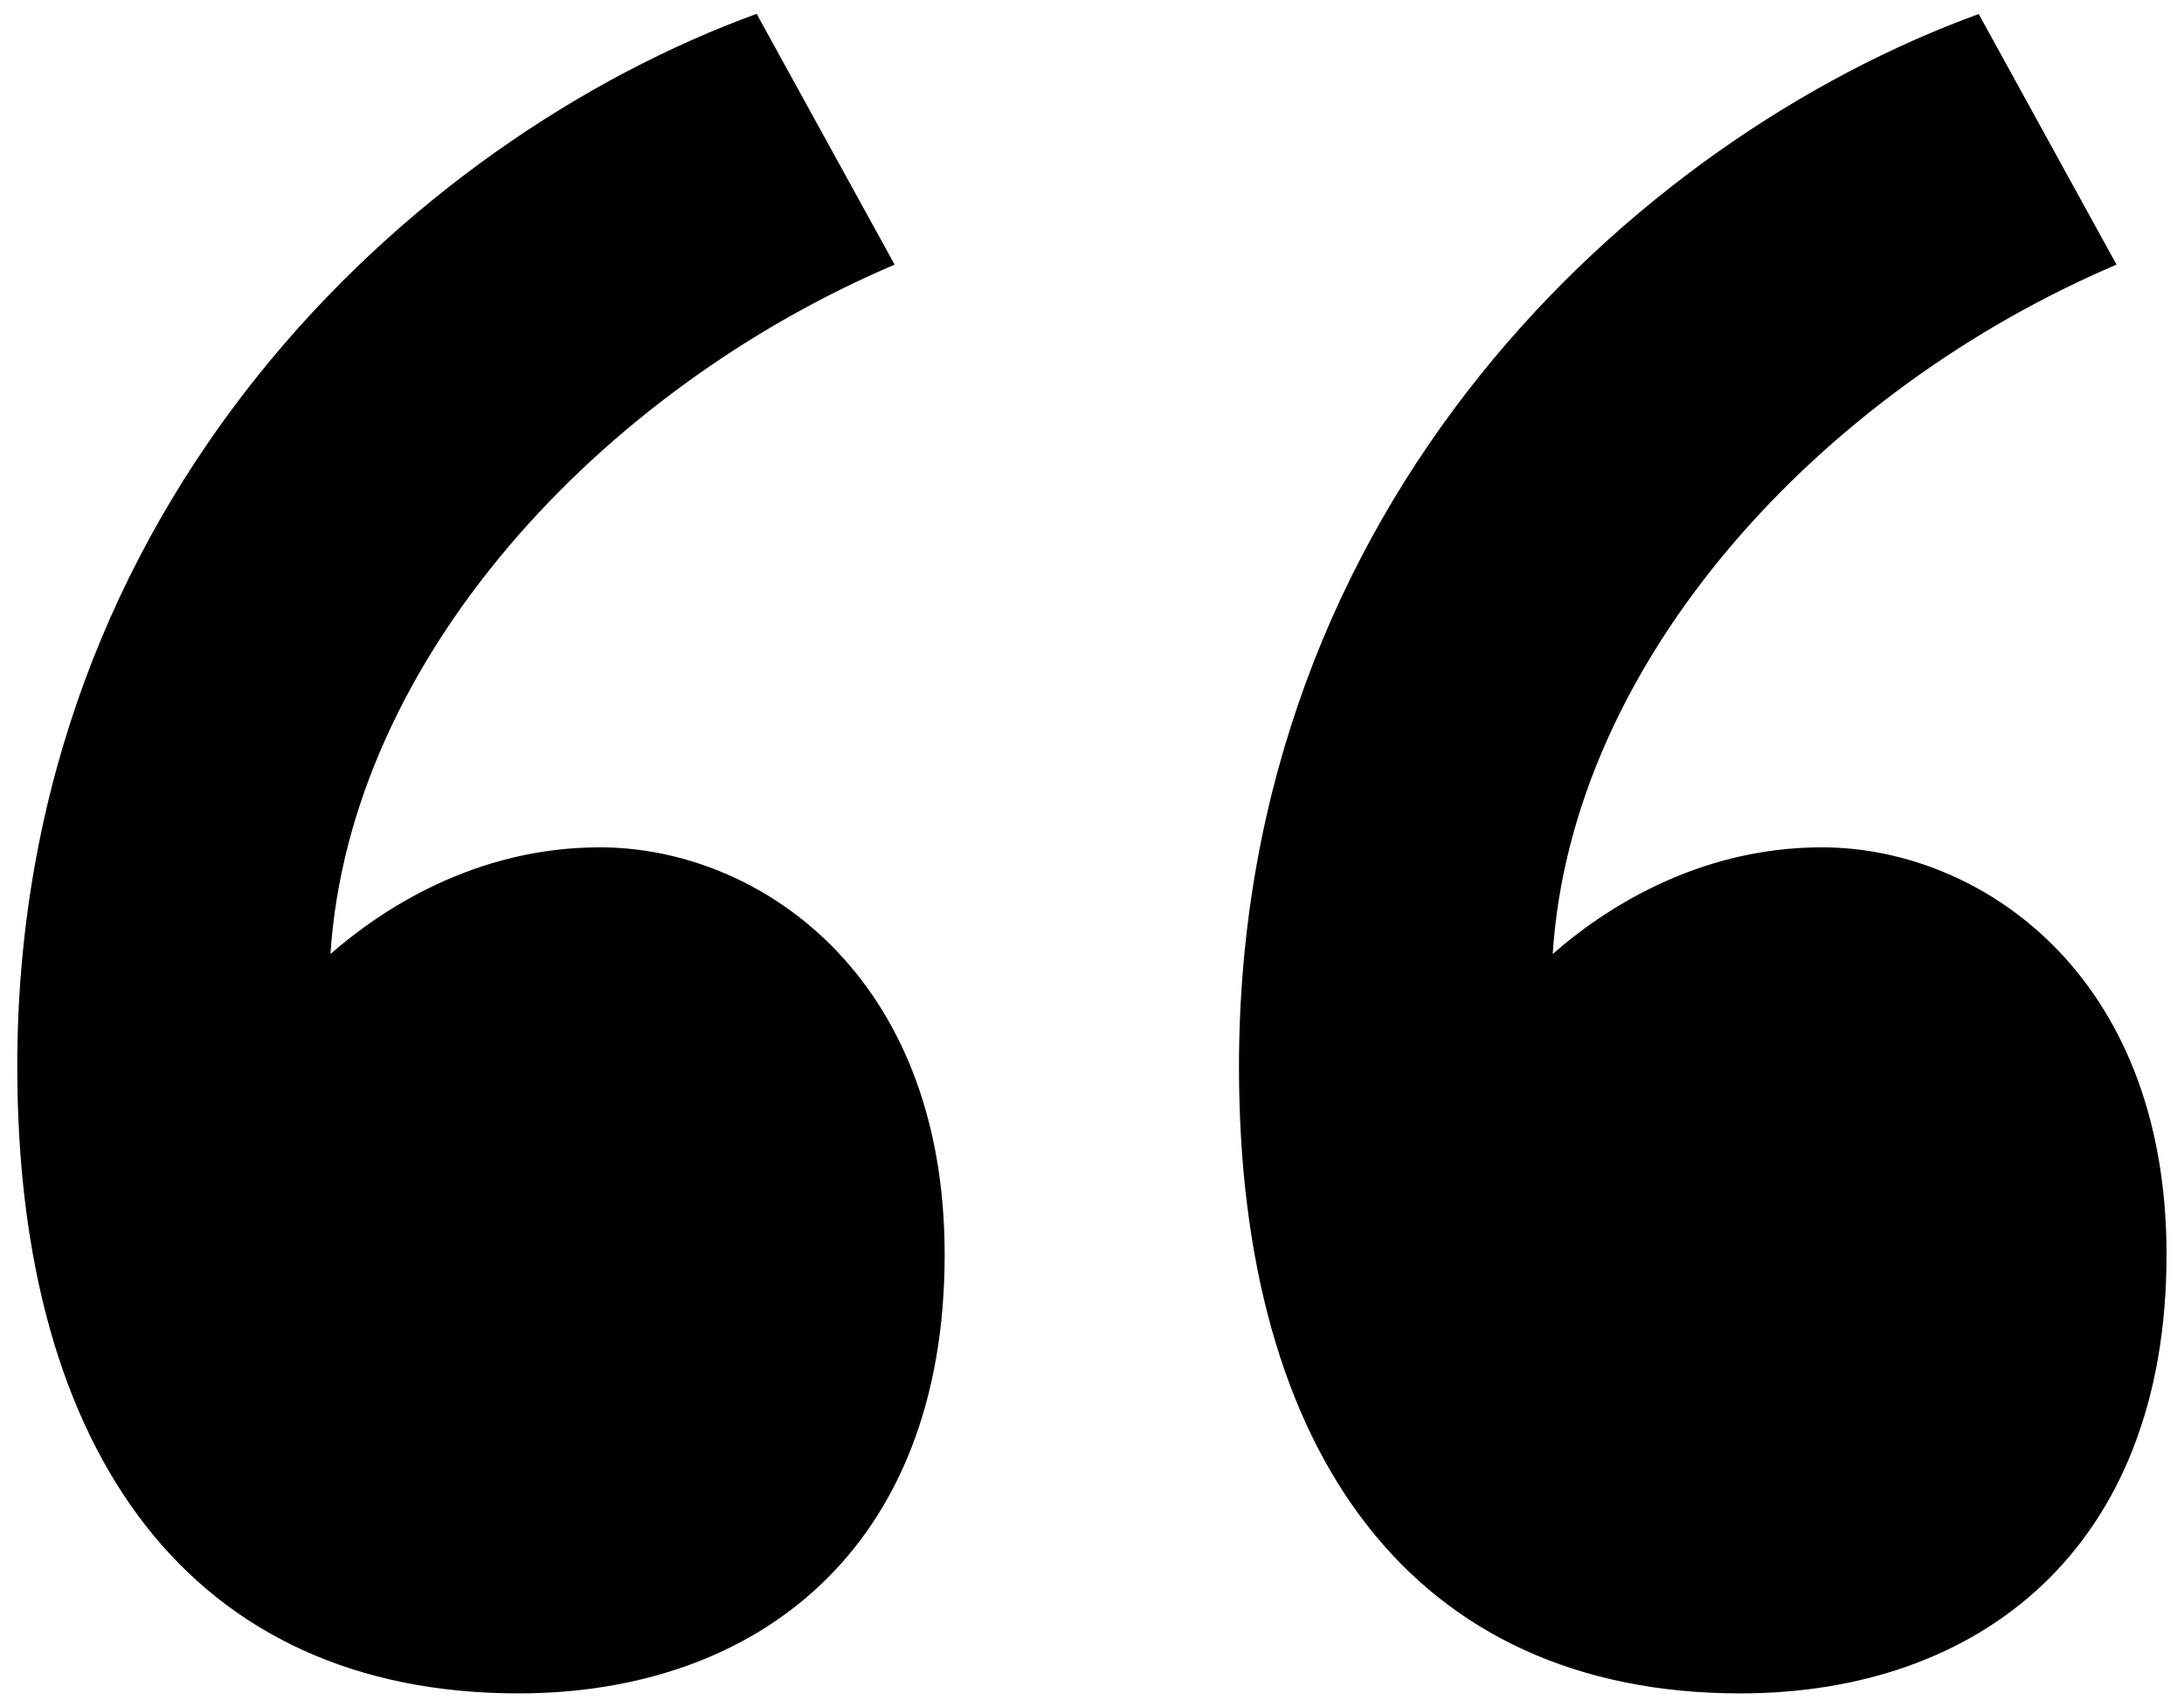 <?xml version="1.0" encoding="utf-8"?>
<!-- Generator: Adobe Illustrator 23.0.3, SVG Export Plug-In . SVG Version: 6.00 Build 0)  -->
<svg version="1.2" baseProfile="tiny" id="Layer_1" xmlns="http://www.w3.org/2000/svg" xmlns:xlink="http://www.w3.org/1999/xlink"
	 x="0px" y="0px" viewBox="0 0 1214 949" xml:space="preserve">
<g>
	<path d="M497.3,147.1c-163.8,69.7-303,219.4-313.6,383.2c27.9-24.4,80.1-59.3,149.8-59.3c87.1,0,191.6,69.7,191.6,226.4
		c0,163.8-104.6,243.9-236.9,243.9C107.2,941.3,9.6,808.9,9.6,592.9C9.6,279.5,229,77.4,420.6,7.7L497.3,147.1z M1176.5,147.1
		c-163.8,69.7-303,219.4-313.4,383.2c27.7-24.4,80.1-59.3,149.6-59.3c87.2,0,191.6,69.7,191.6,226.4
		c0,163.8-104.4,243.9-236.9,243.9c-181.1,0-278.7-132.4-278.7-348.3c0-313.5,219.5-515.5,411.2-585.2L1176.5,147.1z"/>
</g>
</svg>
